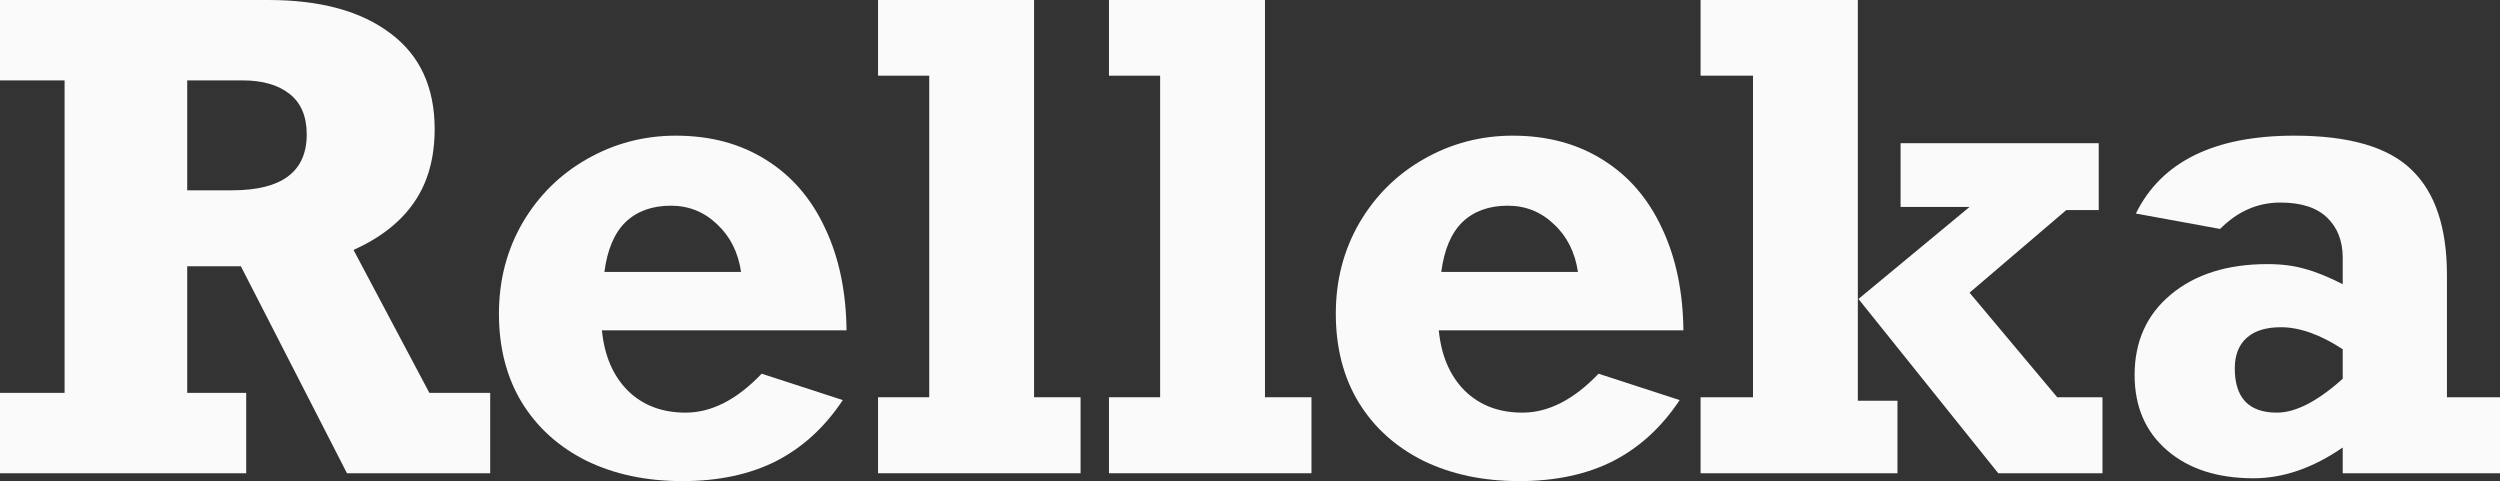 <svg width="291" height="56" viewBox="0 0 291 56" fill="none" xmlns="http://www.w3.org/2000/svg">
<rect x="0" y="0" width="291" height="56" fill="#333333" stroke="none"/>
<path d="M50.594 15.024C50.594 18.386 49.807 21.213 48.234 23.504C46.684 25.795 44.323 27.659 41.151 29.097L49.977 45.728H57.059V55.086H40.388L28.039 30.997H21.792V45.728H28.657V55.086H0V45.728H7.518V9.358H0V0H31.236C37.289 0 42.023 1.292 45.437 3.875C48.875 6.433 50.594 10.15 50.594 15.024ZM35.703 15.645C35.703 13.549 35.037 11.977 33.705 10.93C32.374 9.882 30.558 9.358 28.257 9.358H21.792V22.151H27.023C32.809 22.151 35.703 19.983 35.703 15.645Z" fill="#FAFAFA"/>
<path d="M98.538 38.454H70.062C70.353 41.403 71.358 43.742 73.077 45.473C74.82 47.178 77.06 48.031 79.796 48.031C82.823 48.031 85.777 46.52 88.658 43.499L98.102 46.569C96.019 49.713 93.441 52.077 90.365 53.661C87.29 55.22 83.646 56 79.433 56C75.22 56 71.491 55.208 68.246 53.624C65.026 52.016 62.52 49.749 60.728 46.825C58.96 43.901 58.077 40.465 58.077 36.517C58.077 32.618 58.997 29.084 60.837 25.916C62.701 22.748 65.207 20.275 68.355 18.496C71.527 16.693 74.966 15.791 78.67 15.791C82.69 15.791 86.189 16.729 89.167 18.606C92.145 20.458 94.433 23.102 96.031 26.538C97.654 29.95 98.489 33.922 98.538 38.454ZM78.089 23.943C75.91 23.943 74.154 24.576 72.823 25.843C71.515 27.11 70.692 29.048 70.353 31.655H86.261C85.922 29.365 84.99 27.513 83.465 26.099C81.963 24.661 80.171 23.943 78.089 23.943Z" fill="#FAFAFA"/>
<path d="M125.778 46.24V55.086H102.206V46.24H108.163V8.809H102.206V0H120.366V46.24H125.778Z" fill="#FAFAFA"/>
<path d="M152.655 46.24V55.086H129.083V46.24H135.04V8.809H129.083V0H147.243V46.24H152.655Z" fill="#FAFAFA"/>
<path d="M195.949 38.454H167.474C167.764 41.403 168.769 43.742 170.489 45.473C172.232 47.178 174.472 48.031 177.208 48.031C180.235 48.031 183.189 46.52 186.07 43.499L195.513 46.569C193.431 49.713 190.852 52.077 187.777 53.661C184.702 55.22 181.058 56 176.845 56C172.631 56 168.903 55.208 165.658 53.624C162.437 52.016 159.931 49.749 158.14 46.825C156.372 43.901 155.488 40.465 155.488 36.517C155.488 32.618 156.408 29.084 158.248 25.916C160.113 22.748 162.619 20.275 165.767 18.496C168.939 16.693 172.377 15.791 176.082 15.791C180.101 15.791 183.6 16.729 186.578 18.606C189.557 20.458 191.845 23.102 193.443 26.538C195.065 29.95 195.901 33.922 195.949 38.454ZM175.501 23.943C173.322 23.943 171.566 24.576 170.234 25.843C168.927 27.11 168.103 29.048 167.764 31.655H183.673C183.334 29.365 182.402 27.513 180.876 26.099C179.375 24.661 177.583 23.943 175.501 23.943Z" fill="#FAFAFA"/>
<path d="M220.865 46.642V55.086H197.947V46.24H204.049V8.809H197.947V0H216.252V46.642H220.865ZM221.228 16.668H244.292V24.454H240.514L229.255 34.068L239.461 46.24H244.728V55.086H232.597L216.325 34.799L229.255 24.089H221.228V16.668Z" fill="#FAFAFA"/>
<path d="M284.825 32.021V46.24H291V55.086H272.694V52.089C269.232 54.477 265.769 55.671 262.307 55.671C258.118 55.671 254.764 54.587 252.246 52.418C249.728 50.249 248.469 47.325 248.469 43.645C248.469 39.746 249.873 36.627 252.682 34.287C255.515 31.923 259.268 30.741 263.941 30.741C265.564 30.741 267.004 30.924 268.263 31.29C269.547 31.631 271.024 32.228 272.694 33.081V30.01C272.694 28.061 272.089 26.501 270.878 25.332C269.668 24.162 267.852 23.577 265.43 23.577C262.791 23.577 260.454 24.601 258.42 26.648L248.614 24.856C251.592 18.813 257.742 15.791 267.065 15.791C273.457 15.791 278.009 17.119 280.721 19.776C283.457 22.407 284.825 26.489 284.825 32.021ZM265.031 48.031C267.21 48.031 269.765 46.715 272.694 44.084V40.648C270.079 38.942 267.682 38.089 265.503 38.089C263.76 38.089 262.428 38.503 261.508 39.332C260.588 40.16 260.128 41.342 260.128 42.877C260.128 46.313 261.762 48.031 265.031 48.031Z" fill="#FAFAFA"/>
</svg>
